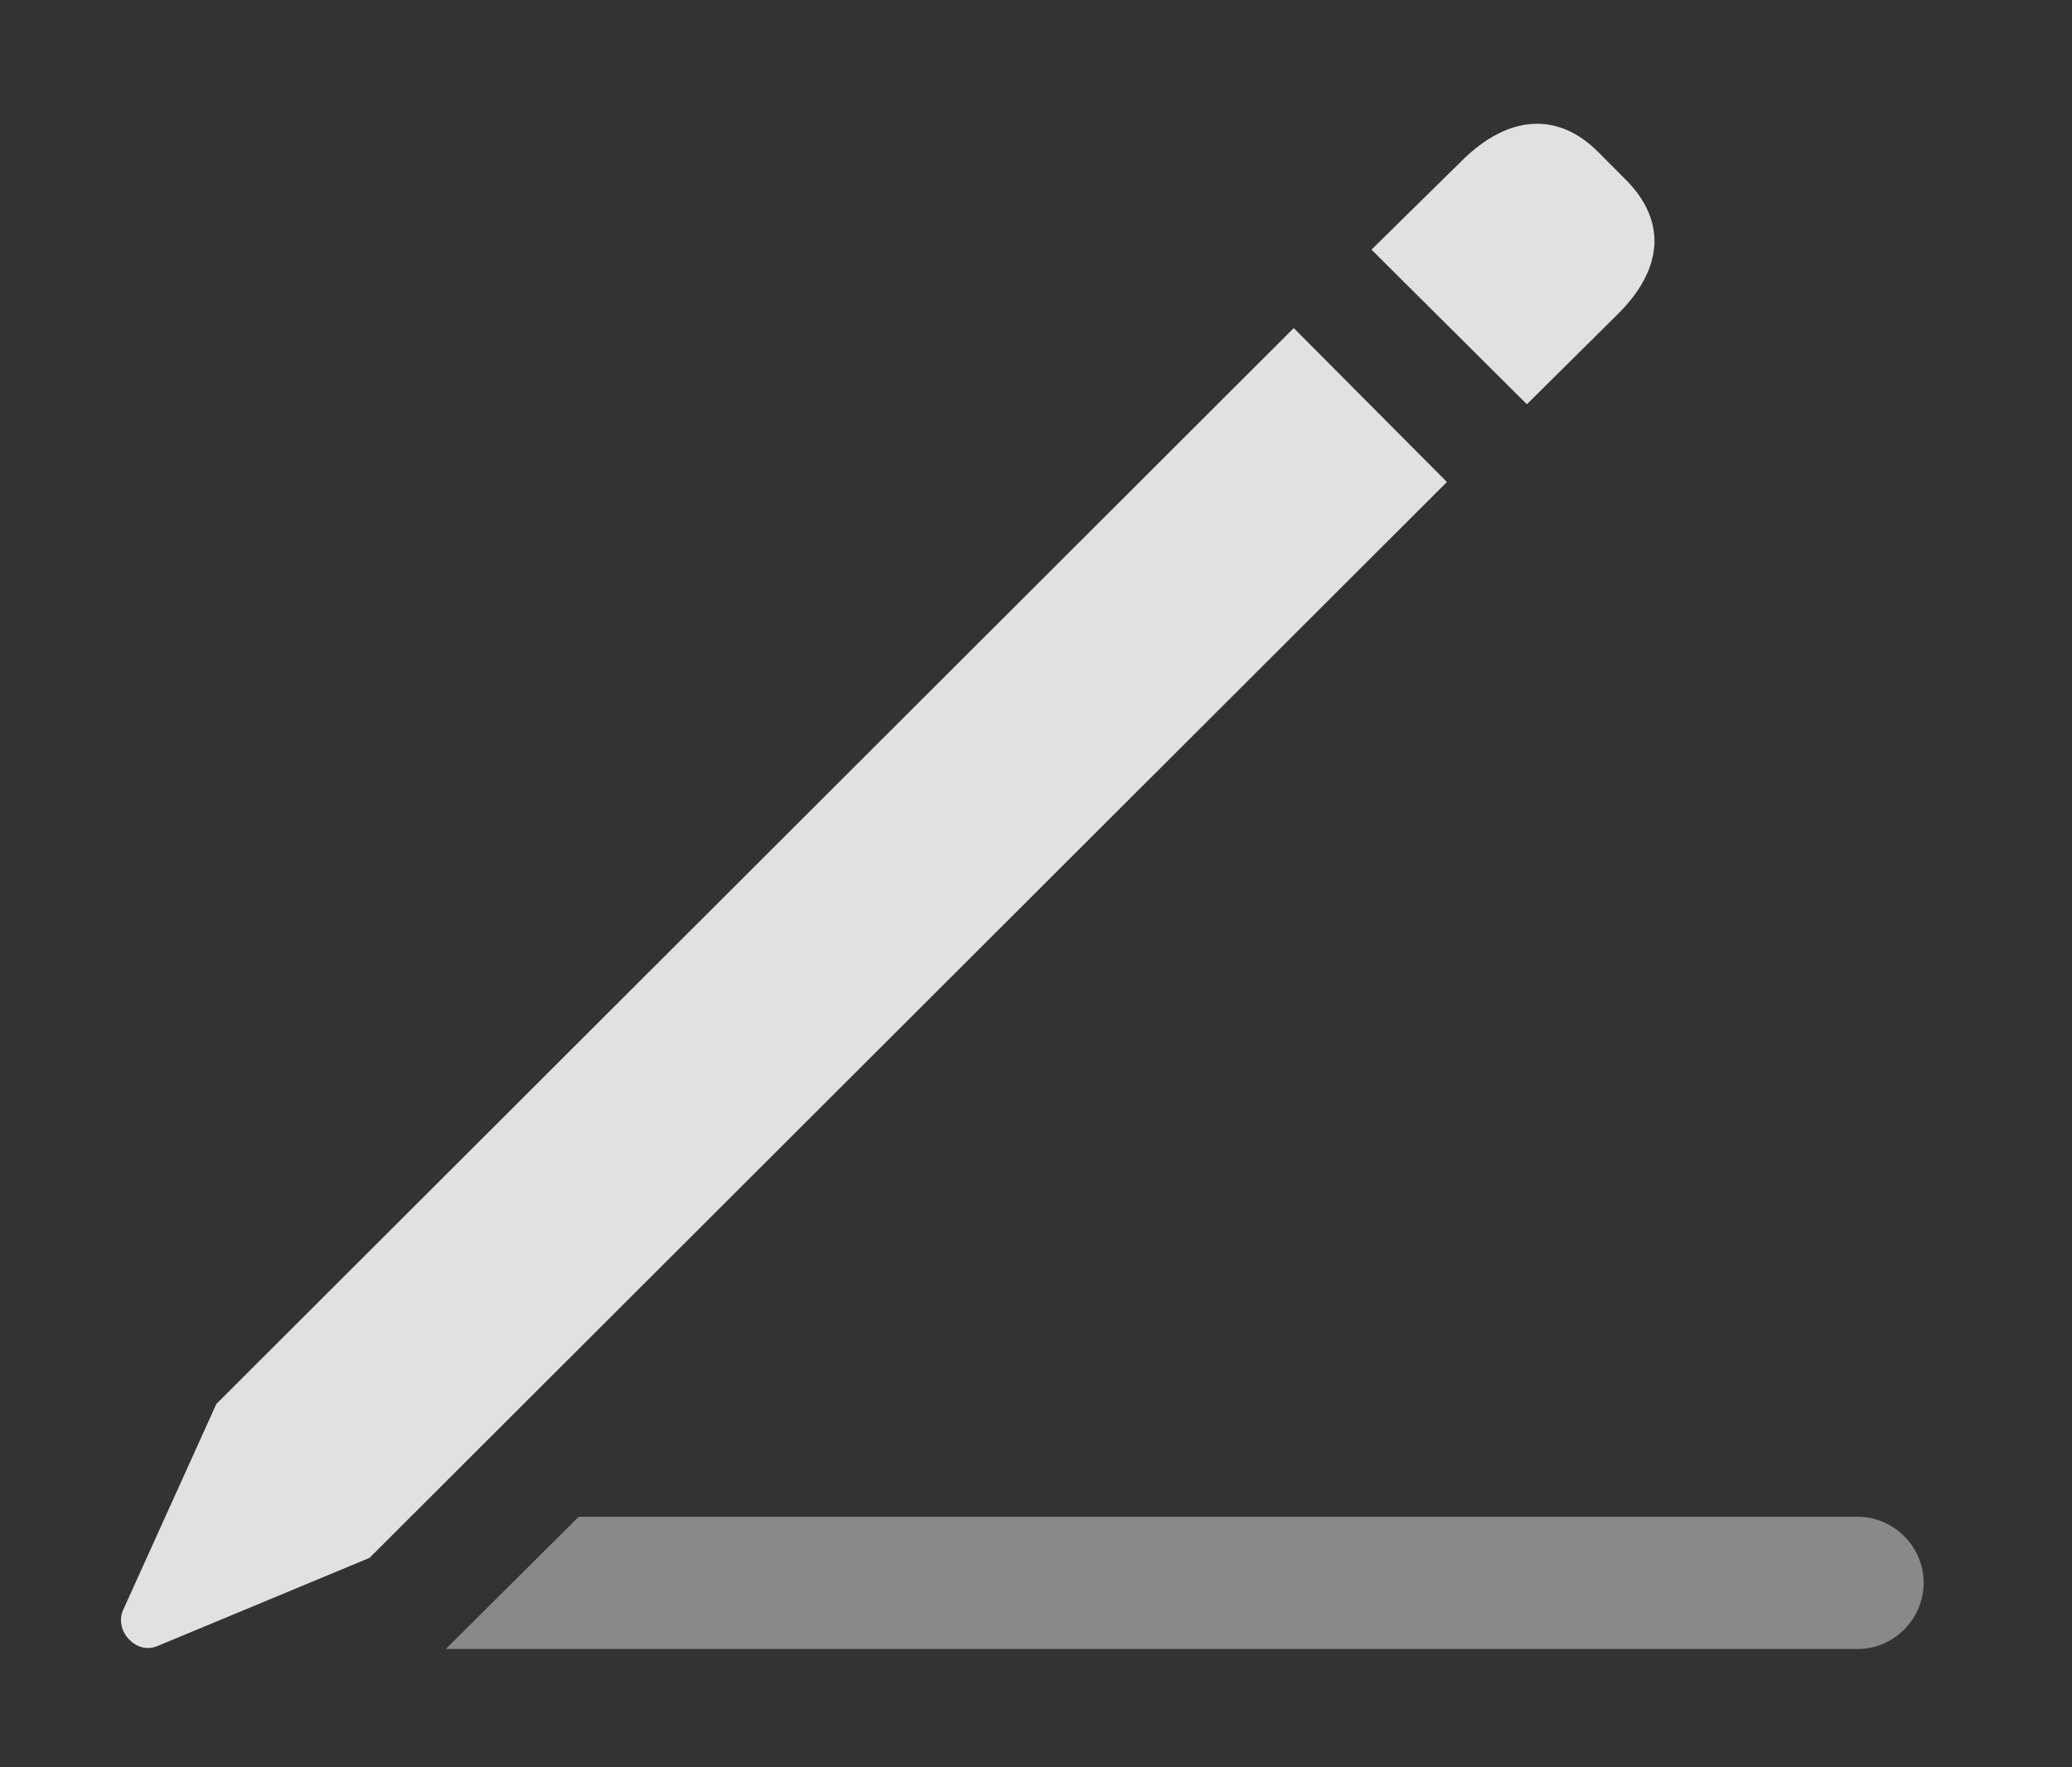 <?xml version="1.0" encoding="UTF-8"?>
<!--Generator: Apple Native CoreSVG 341-->
<!DOCTYPE svg
PUBLIC "-//W3C//DTD SVG 1.1//EN"
       "http://www.w3.org/Graphics/SVG/1.1/DTD/svg11.dtd">
<svg version="1.1" xmlns="http://www.w3.org/2000/svg" xmlns:xlink="http://www.w3.org/1999/xlink" viewBox="0 0 27.082 23.097">
 <rect x="0" y="0" width="27.082" height="23.097" fill="#333333" stroke="none"/>
 <g>
  <rect height="23.097" opacity="0" width="27.082" x="0" y="0"/>
  <path d="M25.143 20.684C25.143 21.163 24.752 21.553 24.283 21.553L5.827 21.553L7.564 19.825L24.283 19.825C24.752 19.825 25.143 20.216 25.143 20.684Z" fill="white" fill-opacity="0.425"/>
  <path d="M4.83 20.362L18.912 6.3L16.91 4.288L2.828 18.35L1.608 21.046C1.49 21.319 1.783 21.632 2.057 21.515ZM19.957 5.284L21.139 4.112C21.754 3.507 21.783 2.872 21.236 2.335L20.885 1.983C20.358 1.456 19.713 1.505 19.117 2.091L17.926 3.263Z" fill="white" fill-opacity="0.85"/>
 </g>
</svg>
